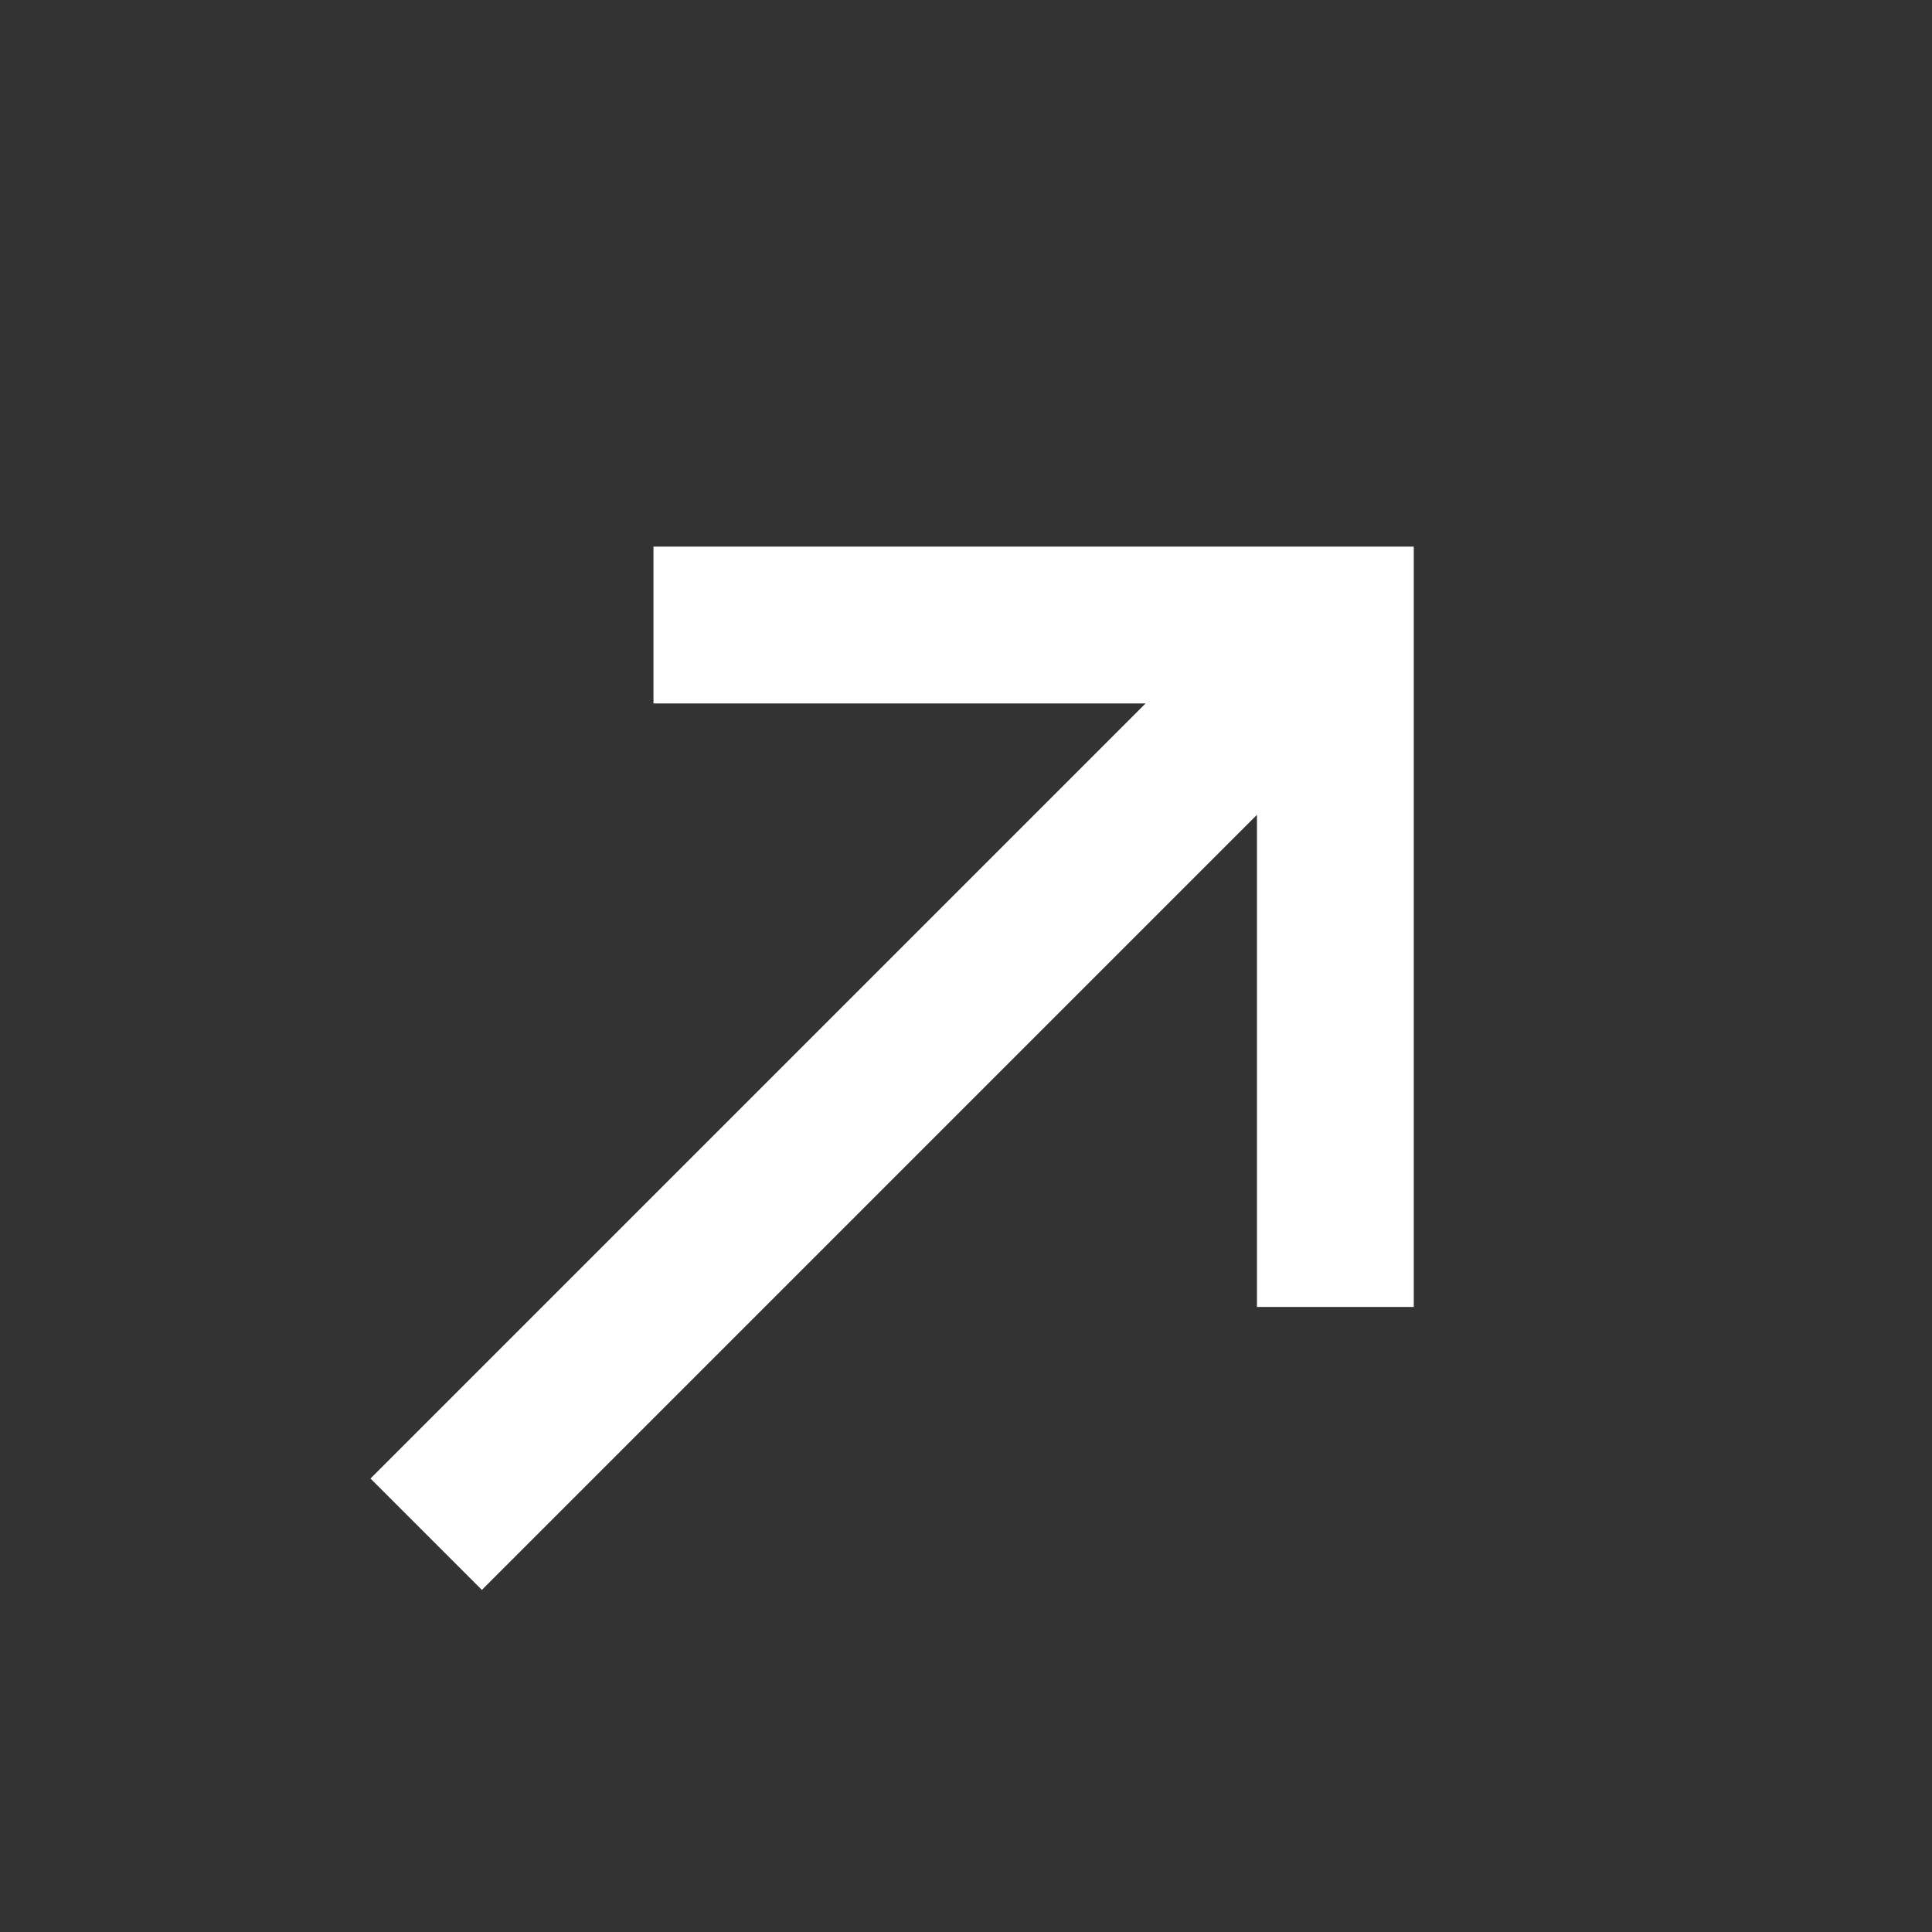 <svg width="17" height="17" viewBox="0 0 17 17" fill="none" xmlns="http://www.w3.org/2000/svg">
<rect x="0" y="0" width="17" height="17" fill="#333333" stroke="none"/>
<g id="Frame">
<path id="Vector" d="M5.75 4.81V6.19H10.08L3.26 13.01L4.24 13.99L11.06 7.17V11.5H12.44V4.81H5.75Z" fill="white"/>
</g>
</svg>
